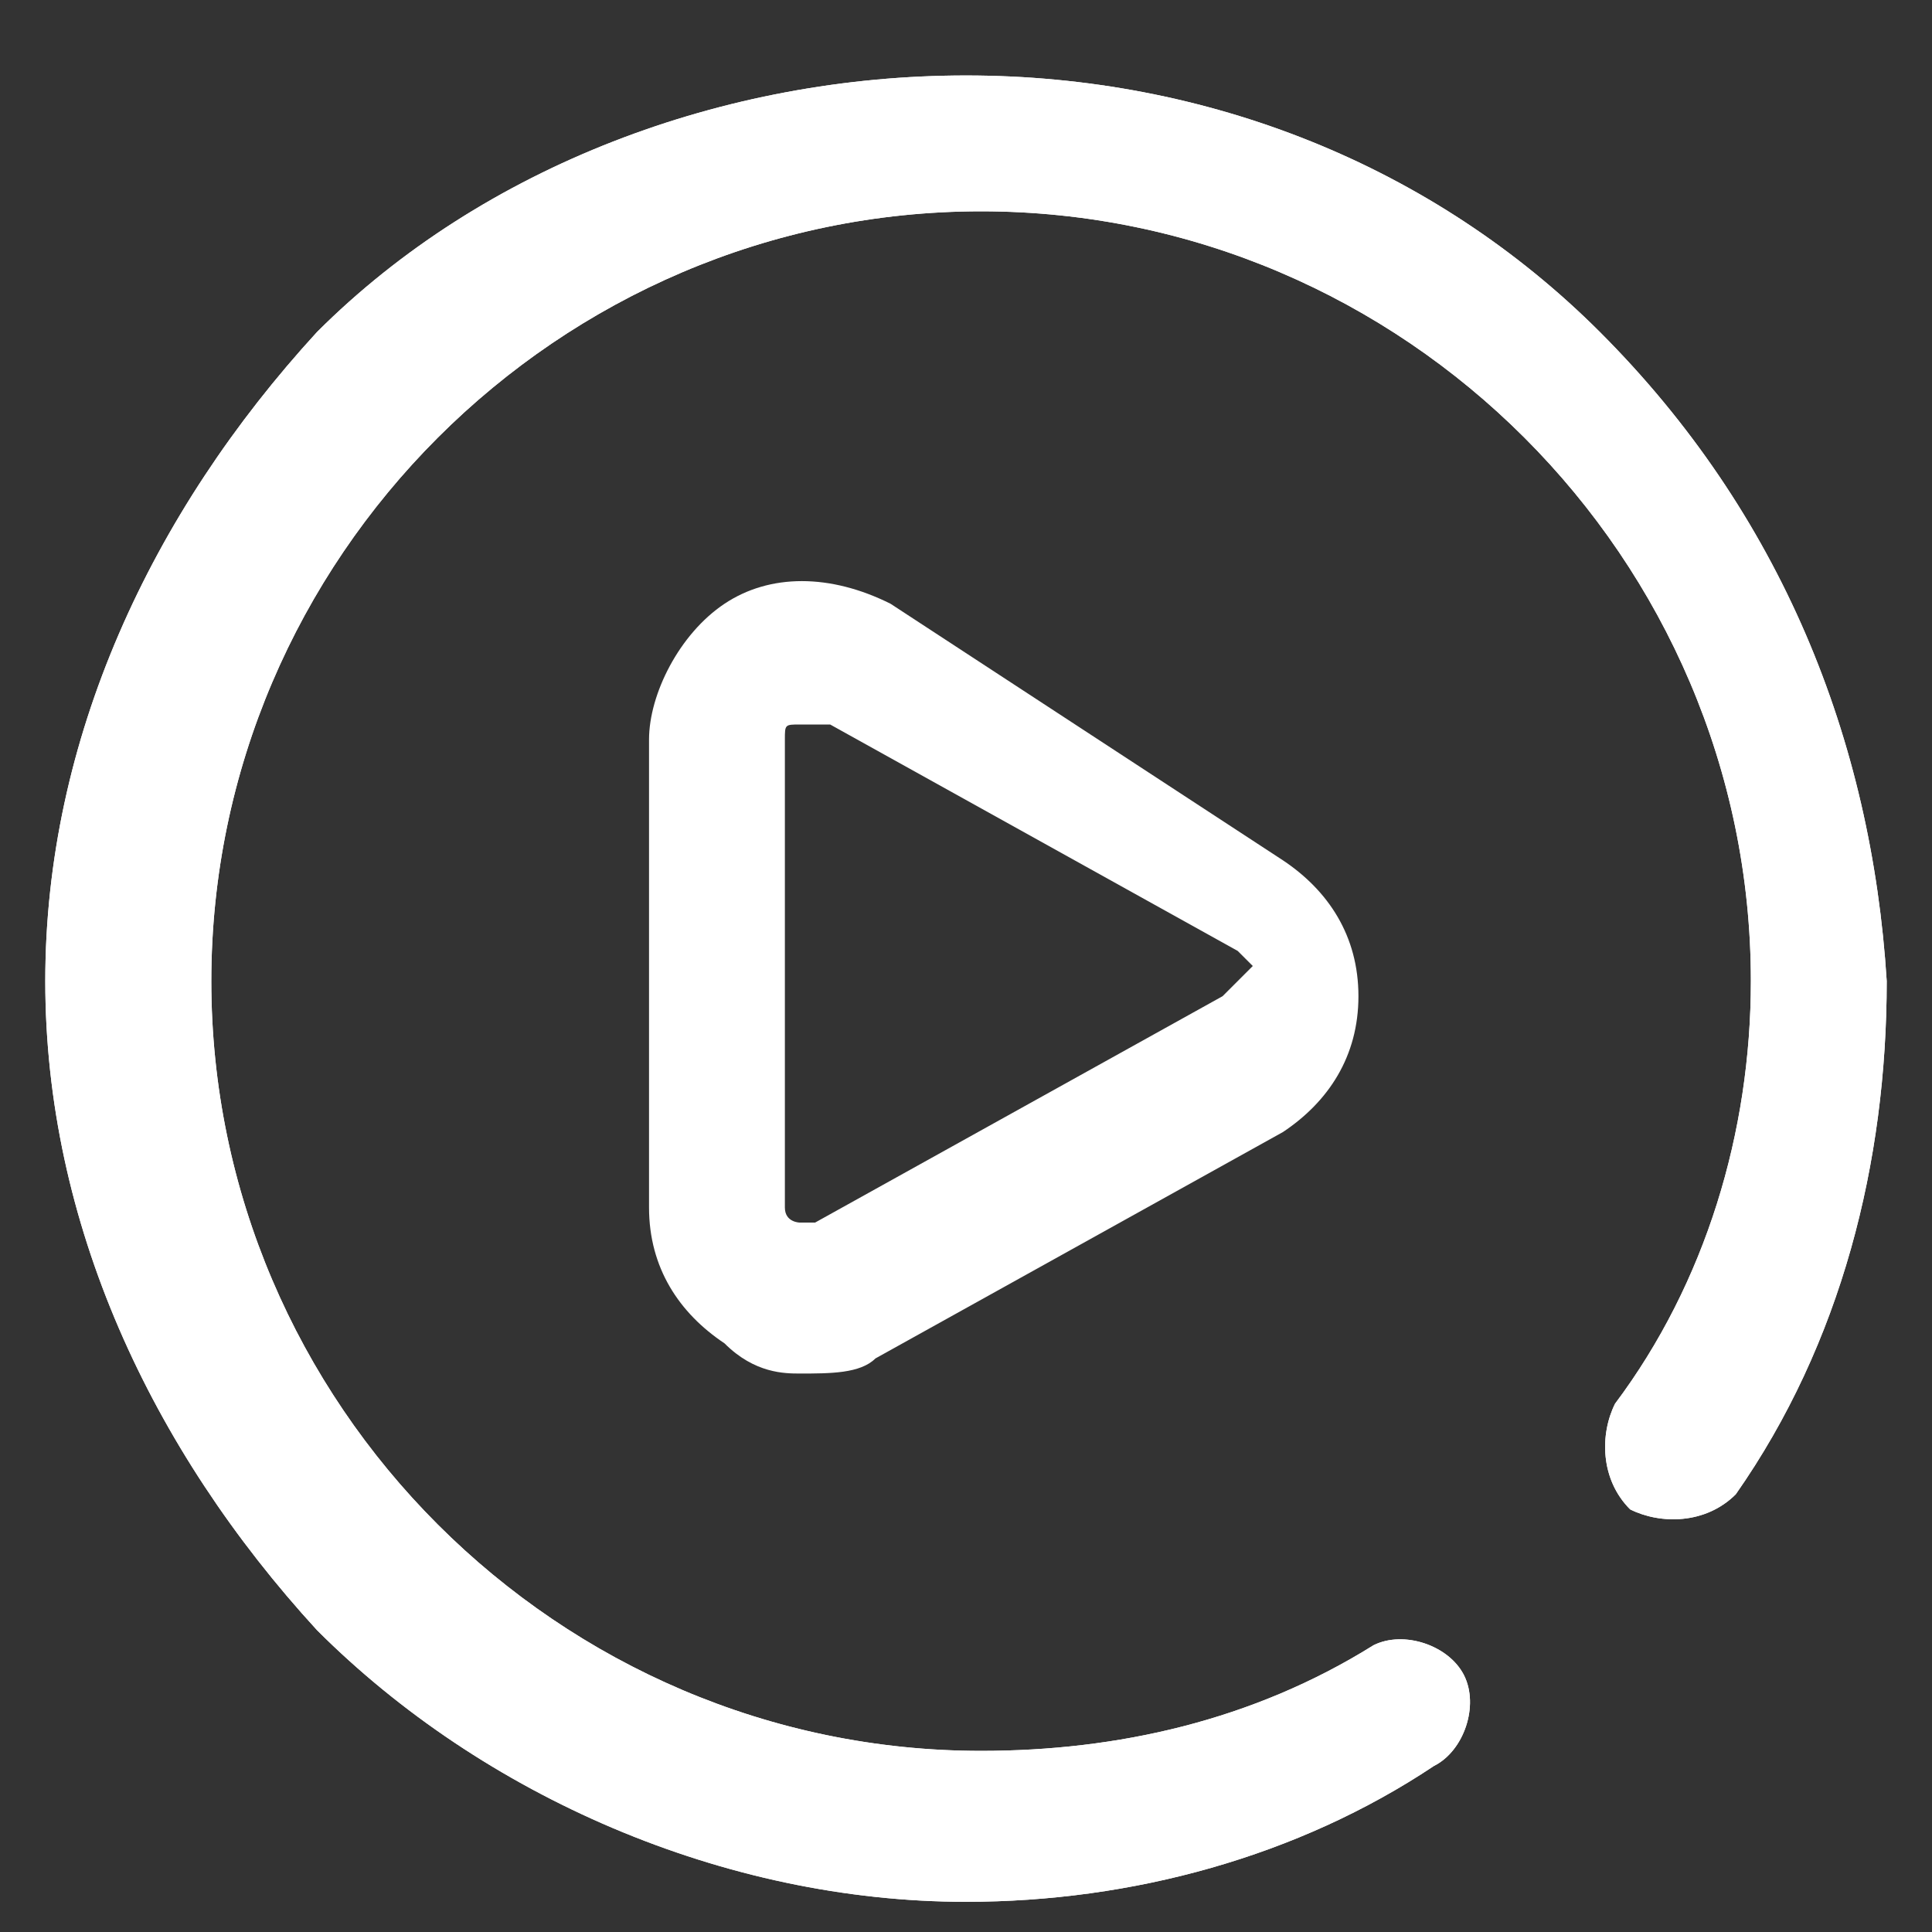 <?xml version="1.0" encoding="utf-8"?>
<!-- Generator: Adobe Illustrator 22.1.0, SVG Export Plug-In . SVG Version: 6.00 Build 0)  -->
<svg version="1.1" id="Layer_1" xmlns="http://www.w3.org/2000/svg" xmlns:xlink="http://www.w3.org/1999/xlink" x="0px" y="0px"
	 viewBox="0 0 12.8 12.8" style="enable-background:new 0 0 12.8 12.8;" xml:space="preserve">
<rect x="0" y="0" width="12.8" height="12.8" fill="#333333" stroke="none"/>
<style type="text/css">
	.st0{fill:#FFFFFF;}
</style>
<g>
	<g>
		<g>
			<path class="st0" d="M10.6,2.2C9.5,1.1,8,0.5,6.4,0.5S3.2,1.1,2.1,2.2C1,3.4,0.3,4.9,0.3,6.5S1,9.6,2.1,10.8
				c1.1,1.1,2.7,1.8,4.3,1.8c1.1,0,2.2-0.3,3.1-0.9c0.2-0.1,0.3-0.4,0.2-0.6c-0.1-0.2-0.4-0.3-0.6-0.2c-0.8,0.5-1.7,0.7-2.6,0.7
				c-2.8,0-5.1-2.3-5.1-5.1s2.3-5.1,5.1-5.1s5.1,2.3,5.1,5.1c0,1-0.3,2-0.9,2.8c-0.1,0.2-0.1,0.5,0.1,0.7c0.2,0.1,0.5,0.1,0.7-0.1
				c0.7-1,1-2.2,1-3.4C12.4,4.9,11.8,3.4,10.6,2.2z"/>
			<path class="st0" d="M5.9,4C5.5,3.8,5.1,3.8,4.8,4C4.5,4.2,4.3,4.6,4.3,4.9V8c0,0.4,0.2,0.7,0.5,0.9C5,9.1,5.2,9.1,5.3,9.1
				c0.2,0,0.4,0,0.5-0.1l2.7-1.5c0.3-0.2,0.5-0.5,0.5-0.9c0-0.4-0.2-0.7-0.5-0.9L5.9,4z M8.1,6.6L5.4,8.1c0,0-0.1,0-0.1,0
				c0,0-0.1,0-0.1-0.1V4.9c0-0.1,0-0.1,0.1-0.1c0,0,0,0,0.1,0c0,0,0,0,0.1,0l2.7,1.5c0,0,0.1,0.1,0.1,0.1S8.1,6.6,8.1,6.6z"/>
		</g>
	</g>
</g>
<path class="st0" d="M10.6,2.2C9.5,1.1,8,0.5,6.4,0.5S3.2,1.1,2.1,2.2C1,3.4,0.3,4.9,0.3,6.5S1,9.6,2.1,10.8
	c1.1,1.1,2.7,1.8,4.3,1.8c1.1,0,2.2-0.3,3.1-0.9c0.2-0.1,0.3-0.4,0.2-0.6c-0.1-0.2-0.4-0.3-0.6-0.2c-0.8,0.5-1.7,0.7-2.6,0.7
	c-2.8,0-5.1-2.3-5.1-5.1s2.3-5.1,5.1-5.1s5.1,2.3,5.1,5.1c0,1-0.3,2-0.9,2.8c-0.1,0.2-0.1,0.5,0.1,0.7c0.2,0.1,0.5,0.1,0.7-0.1
	c0.7-1,1-2.2,1-3.4C12.4,4.9,11.8,3.4,10.6,2.2z"/>
</svg>
